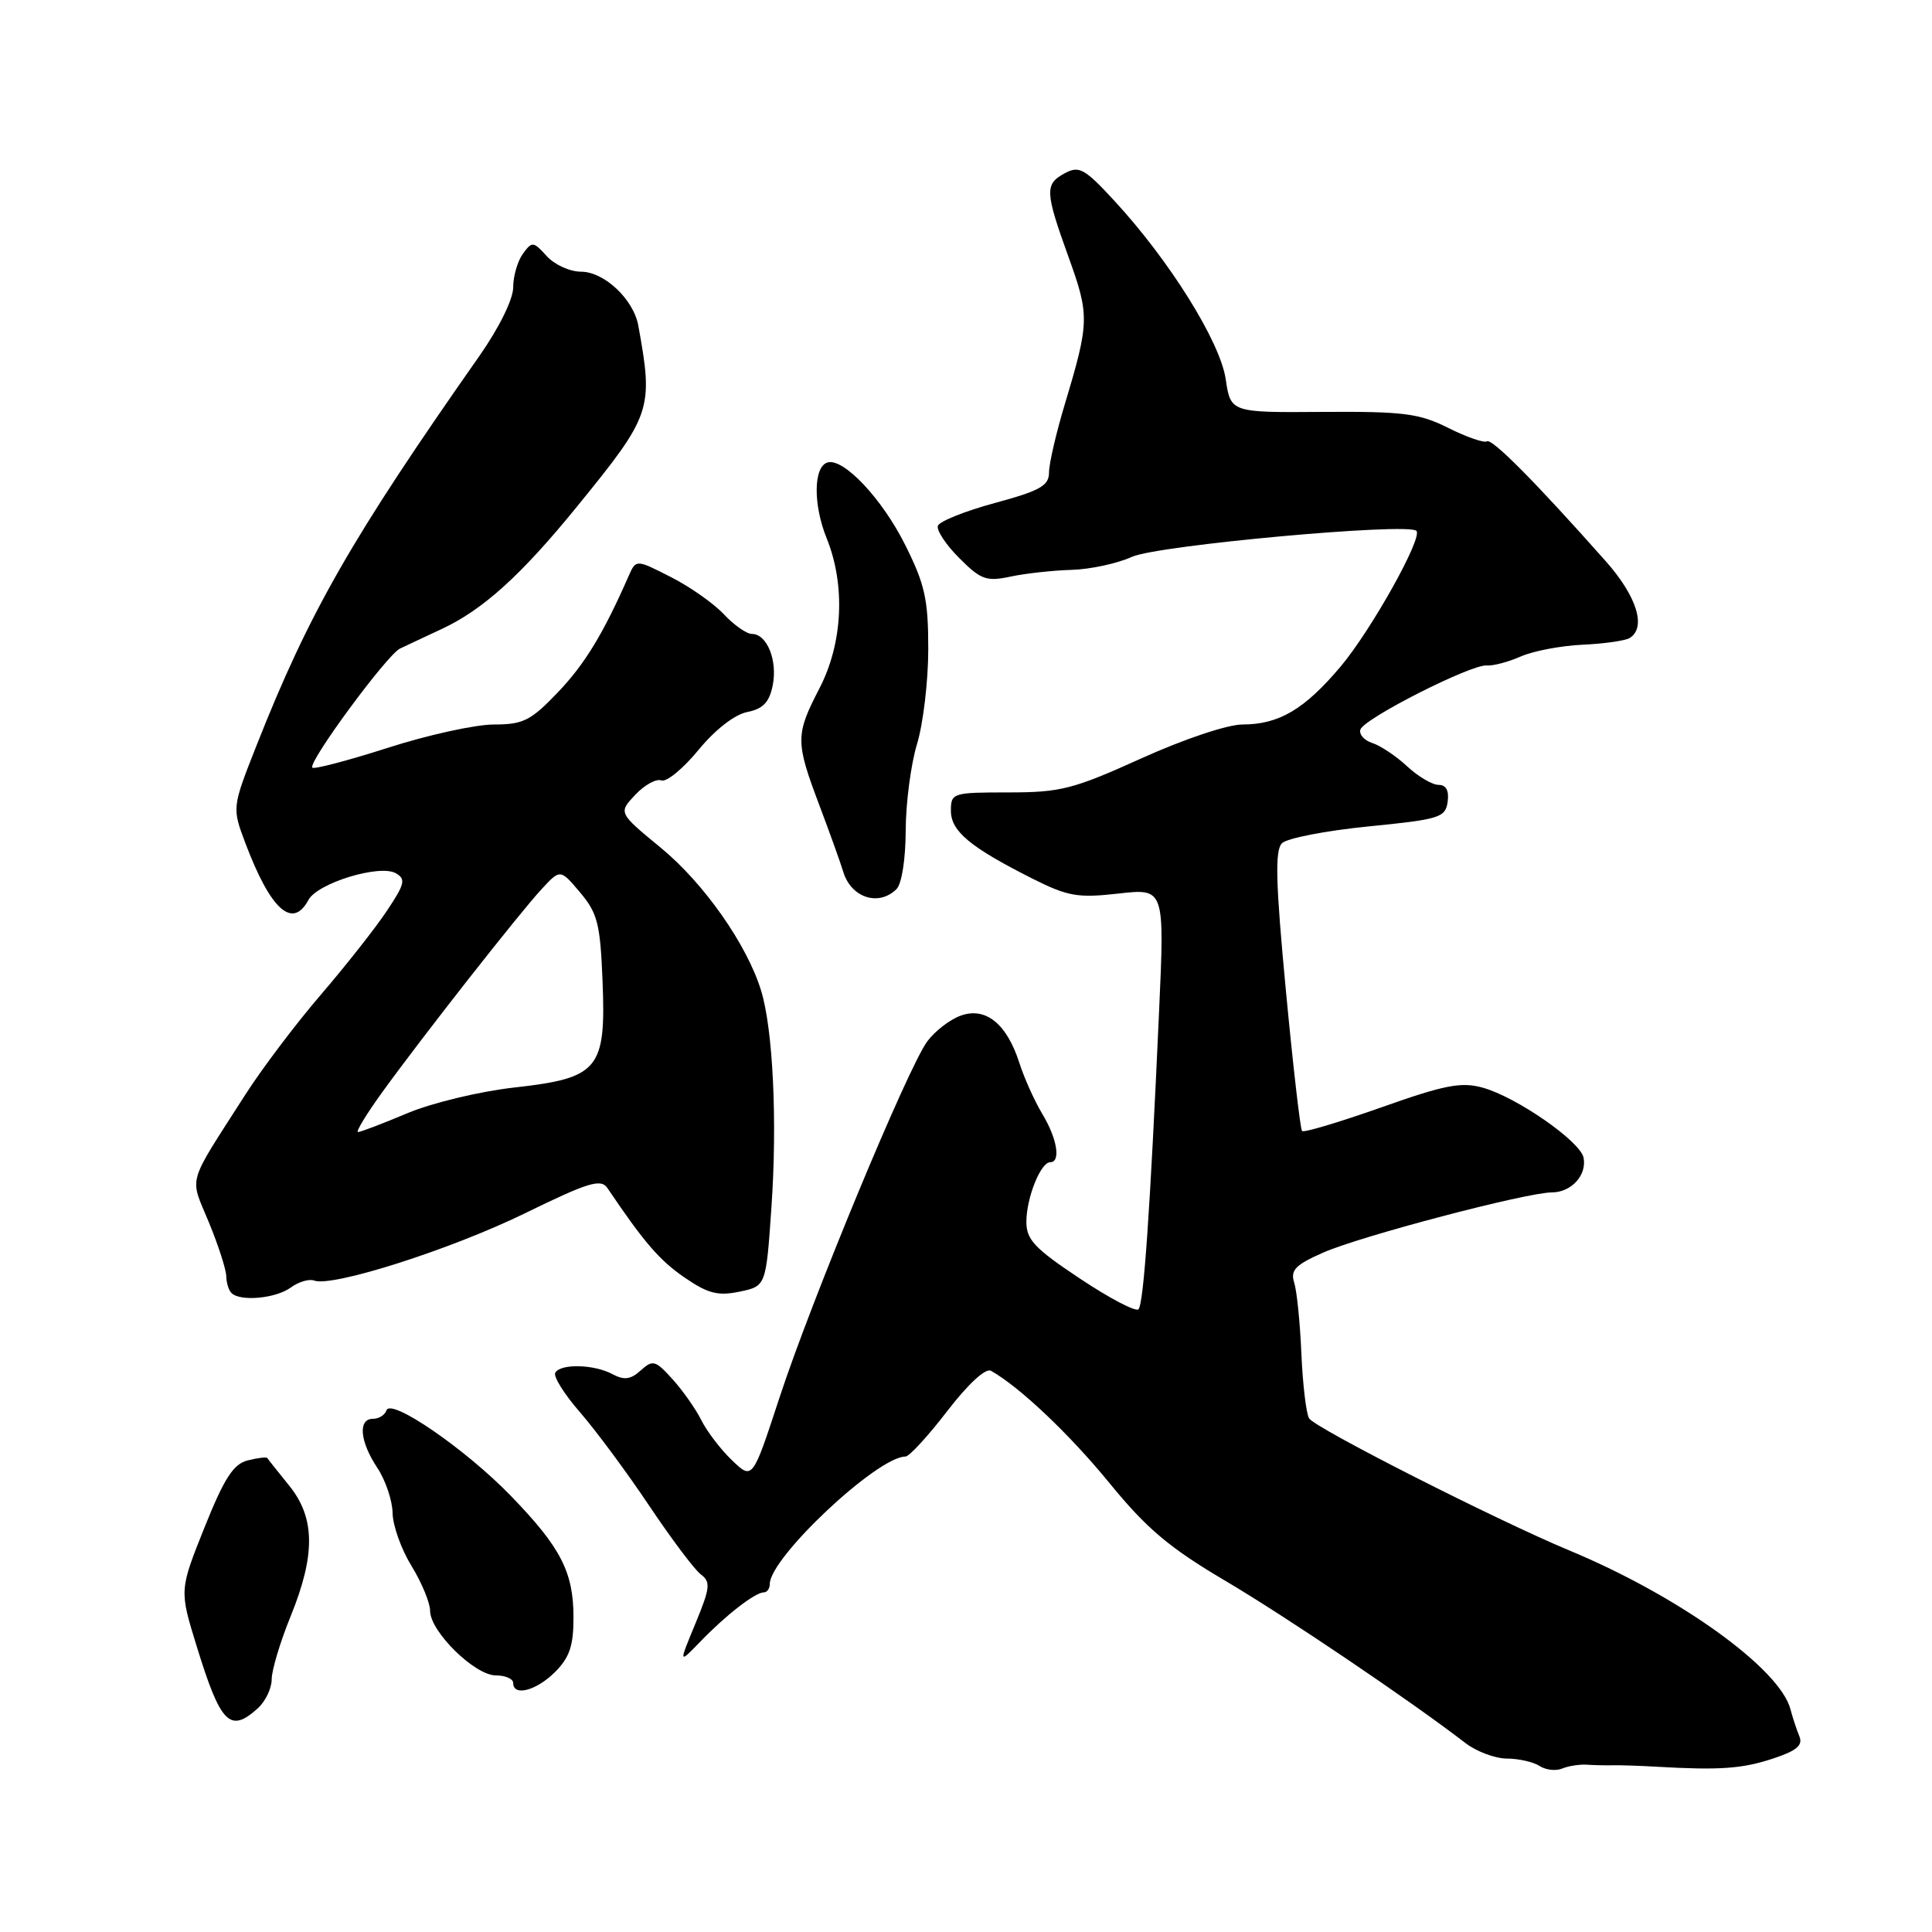 <?xml version="1.0" encoding="UTF-8" standalone="no"?>
<!DOCTYPE svg PUBLIC "-//W3C//DTD SVG 1.1//EN" "http://www.w3.org/Graphics/SVG/1.1/DTD/svg11.dtd" >
<svg xmlns="http://www.w3.org/2000/svg" xmlns:xlink="http://www.w3.org/1999/xlink" version="1.1" viewBox="0 0 256 256">
 <g >
 <path fill="currentColor"
d=" M 210.25 233.83 C 211.21 233.90 212.79 233.93 213.75 233.91 C 214.71 233.89 217.30 233.97 219.50 234.10 C 227.84 234.58 230.84 234.37 234.90 233.03 C 238.06 231.99 238.92 231.27 238.43 230.08 C 238.07 229.21 237.54 227.60 237.25 226.50 C 235.85 221.10 222.51 211.51 208.01 205.47 C 198.30 201.43 174.26 189.23 173.46 187.94 C 173.08 187.32 172.62 183.47 172.44 179.38 C 172.27 175.30 171.84 171.06 171.49 169.96 C 170.96 168.31 171.64 167.60 175.32 165.98 C 180.25 163.80 202.26 158.01 205.63 158.00 C 208.20 158.00 210.29 155.72 209.83 153.40 C 209.41 151.24 200.93 145.35 196.46 144.12 C 193.62 143.33 191.41 143.76 183.01 146.74 C 177.49 148.69 172.77 150.10 172.53 149.87 C 172.30 149.63 171.33 141.23 170.38 131.19 C 169.03 116.92 168.92 112.68 169.87 111.73 C 170.53 111.07 175.67 110.07 181.29 109.51 C 190.76 108.57 191.52 108.34 191.82 106.25 C 192.03 104.76 191.62 104.00 190.62 104.00 C 189.79 104.00 187.90 102.89 186.44 101.53 C 184.98 100.17 182.90 98.79 181.83 98.45 C 180.76 98.11 180.06 97.31 180.26 96.67 C 180.72 95.21 194.96 87.99 197.00 88.18 C 197.82 88.25 199.85 87.72 201.50 86.99 C 203.15 86.26 206.84 85.56 209.69 85.43 C 212.54 85.30 215.36 84.90 215.94 84.54 C 218.19 83.15 216.89 79.00 212.75 74.34 C 203.47 63.88 197.70 58.06 197.03 58.48 C 196.65 58.72 194.34 57.92 191.92 56.71 C 188.05 54.77 185.98 54.51 175.29 54.58 C 163.07 54.67 163.07 54.67 162.41 50.22 C 161.66 45.26 155.00 34.57 147.70 26.65 C 143.75 22.36 143.00 21.93 141.12 22.94 C 138.41 24.39 138.45 25.36 141.59 34.07 C 144.38 41.79 144.35 42.72 141.11 53.50 C 139.95 57.35 139.00 61.44 139.00 62.60 C 139.00 64.36 137.83 65.02 131.82 66.65 C 127.87 67.72 124.47 69.08 124.27 69.68 C 124.08 70.27 125.35 72.20 127.12 73.96 C 129.97 76.82 130.71 77.08 133.91 76.40 C 135.88 75.98 139.53 75.58 142.00 75.51 C 144.47 75.44 148.07 74.66 150.00 73.78 C 153.33 72.26 186.56 69.22 187.68 70.34 C 188.56 71.22 181.70 83.49 177.64 88.32 C 172.85 94.00 169.46 96.00 164.63 96.00 C 162.66 96.00 156.86 97.94 151.21 100.50 C 142.21 104.57 140.54 105.00 133.63 105.00 C 126.21 105.00 126.00 105.07 126.00 107.43 C 126.00 110.14 128.53 112.25 136.80 116.42 C 141.50 118.78 142.80 119.01 148.21 118.40 C 154.32 117.71 154.32 117.71 153.58 134.10 C 152.39 160.59 151.54 172.80 150.85 173.49 C 150.49 173.85 147.00 172.02 143.10 169.42 C 137.11 165.44 136.00 164.27 136.00 161.90 C 136.00 158.73 137.89 154.00 139.16 154.00 C 140.59 154.00 140.09 150.88 138.12 147.62 C 137.09 145.90 135.72 142.87 135.08 140.87 C 133.42 135.67 130.62 133.39 127.32 134.57 C 125.88 135.08 123.88 136.62 122.86 138.00 C 120.28 141.51 107.49 172.34 103.25 185.30 C 99.71 196.10 99.71 196.10 97.00 193.50 C 95.50 192.07 93.68 189.68 92.94 188.20 C 92.20 186.71 90.48 184.27 89.12 182.76 C 86.84 180.24 86.50 180.14 84.90 181.59 C 83.56 182.80 82.71 182.91 81.15 182.08 C 78.72 180.78 74.33 180.66 73.58 181.88 C 73.28 182.36 74.75 184.72 76.85 187.13 C 78.94 189.53 83.07 195.10 86.01 199.50 C 88.96 203.90 92.04 208.01 92.87 208.62 C 94.19 209.61 94.10 210.40 92.15 215.12 C 89.92 220.50 89.92 220.50 92.82 217.50 C 96.19 214.00 100.07 211.00 101.20 211.00 C 101.64 211.00 102.00 210.50 102.00 209.89 C 102.00 206.40 116.26 193.00 119.98 193.00 C 120.48 193.00 122.97 190.29 125.51 186.98 C 128.31 183.35 130.61 181.23 131.32 181.64 C 135.17 183.83 141.73 190.05 147.04 196.55 C 151.94 202.55 154.95 205.09 162.32 209.44 C 170.48 214.26 186.82 225.30 194.16 230.95 C 195.62 232.08 198.10 233.01 199.66 233.02 C 201.22 233.02 203.18 233.47 204.00 234.00 C 204.82 234.54 206.18 234.69 207.00 234.34 C 207.82 234.00 209.29 233.77 210.25 233.83 Z  M 34.17 226.35 C 35.18 225.43 36.00 223.71 36.00 222.52 C 36.00 221.32 37.12 217.58 38.50 214.19 C 41.83 206.01 41.77 201.10 38.30 196.83 C 36.82 195.00 35.52 193.37 35.42 193.20 C 35.32 193.04 34.15 193.17 32.83 193.51 C 30.93 193.98 29.72 195.85 27.09 202.41 C 23.77 210.71 23.77 210.71 26.05 218.10 C 29.24 228.45 30.47 229.70 34.17 226.35 Z  M 73.55 221.55 C 75.47 219.62 76.00 218.06 75.99 214.30 C 75.99 208.31 74.30 205.03 67.70 198.22 C 61.71 192.03 51.77 185.19 51.21 186.88 C 51.00 187.50 50.20 188.00 49.42 188.00 C 47.41 188.00 47.67 190.99 50.00 194.50 C 51.09 196.15 52.00 198.85 52.02 200.50 C 52.05 202.15 53.17 205.30 54.53 207.50 C 55.88 209.70 56.99 212.38 56.99 213.45 C 57.00 216.19 62.91 222.00 65.70 222.00 C 66.96 222.00 68.00 222.45 68.00 223.00 C 68.00 224.83 71.06 224.03 73.55 221.55 Z  M 38.52 170.61 C 39.56 169.85 40.96 169.43 41.62 169.68 C 43.98 170.59 59.67 165.59 69.49 160.80 C 78.00 156.64 79.62 156.15 80.49 157.43 C 85.34 164.62 87.38 166.99 90.68 169.26 C 93.81 171.41 95.13 171.75 98.00 171.15 C 101.50 170.42 101.50 170.42 102.22 159.96 C 103.01 148.56 102.43 136.38 100.84 131.23 C 98.97 125.15 93.26 117.02 87.58 112.35 C 81.93 107.70 81.93 107.70 84.17 105.32 C 85.40 104.01 86.96 103.15 87.63 103.41 C 88.30 103.67 90.51 101.86 92.53 99.40 C 94.74 96.70 97.32 94.69 99.00 94.35 C 101.11 93.93 101.94 93.06 102.39 90.81 C 103.05 87.51 101.63 84.00 99.64 84.00 C 98.93 84.00 97.26 82.83 95.92 81.40 C 94.59 79.97 91.43 77.75 88.89 76.46 C 84.28 74.11 84.28 74.11 83.31 76.30 C 79.93 83.99 77.49 88.00 73.91 91.75 C 70.33 95.49 69.33 96.00 65.44 96.00 C 63.01 96.00 56.70 97.38 51.42 99.08 C 46.14 100.77 41.62 101.96 41.39 101.72 C 40.74 101.07 51.26 86.78 53.00 85.94 C 53.83 85.55 56.30 84.38 58.50 83.36 C 63.98 80.81 69.04 76.24 76.45 67.13 C 86.36 54.96 86.60 54.27 84.58 43.15 C 83.95 39.66 80.06 36.00 76.98 36.00 C 75.51 36.00 73.47 35.07 72.44 33.93 C 70.67 31.98 70.50 31.96 69.29 33.62 C 68.58 34.59 68.00 36.60 68.00 38.08 C 68.00 39.65 66.14 43.42 63.54 47.14 C 46.53 71.39 40.97 81.12 34.00 98.76 C 30.74 107.02 30.74 107.02 32.53 111.76 C 35.86 120.57 38.76 123.18 40.87 119.25 C 42.06 117.02 50.28 114.50 52.43 115.70 C 53.81 116.47 53.65 117.12 51.25 120.71 C 49.74 122.98 45.80 127.98 42.50 131.82 C 39.20 135.66 34.70 141.62 32.50 145.06 C 24.64 157.34 25.11 155.72 27.67 161.95 C 28.93 165.00 29.96 168.21 29.98 169.08 C 29.99 169.95 30.30 170.97 30.67 171.33 C 31.82 172.49 36.54 172.06 38.52 170.61 Z  M 118.80 117.80 C 119.49 117.11 120.00 113.80 120.01 110.05 C 120.02 106.45 120.69 101.29 121.51 98.59 C 122.33 95.89 123.00 90.23 123.00 86.00 C 123.00 79.43 122.56 77.43 119.94 72.20 C 116.87 66.05 111.72 60.60 109.62 61.29 C 107.78 61.89 107.74 66.89 109.54 71.33 C 112.05 77.54 111.68 85.24 108.58 91.21 C 105.39 97.37 105.39 98.28 108.57 106.70 C 109.98 110.44 111.40 114.40 111.73 115.50 C 112.76 118.96 116.44 120.16 118.80 117.80 Z  M 50.63 144.75 C 55.94 137.40 68.79 121.03 71.76 117.82 C 74.24 115.14 74.24 115.14 76.87 118.26 C 79.18 121.00 79.54 122.42 79.84 129.97 C 80.31 141.69 79.35 142.85 68.16 144.10 C 63.55 144.62 57.26 146.13 53.97 147.51 C 50.72 148.88 47.78 150.00 47.44 150.00 C 47.11 150.00 48.54 147.64 50.63 144.75 Z "/>
</g>
</svg>